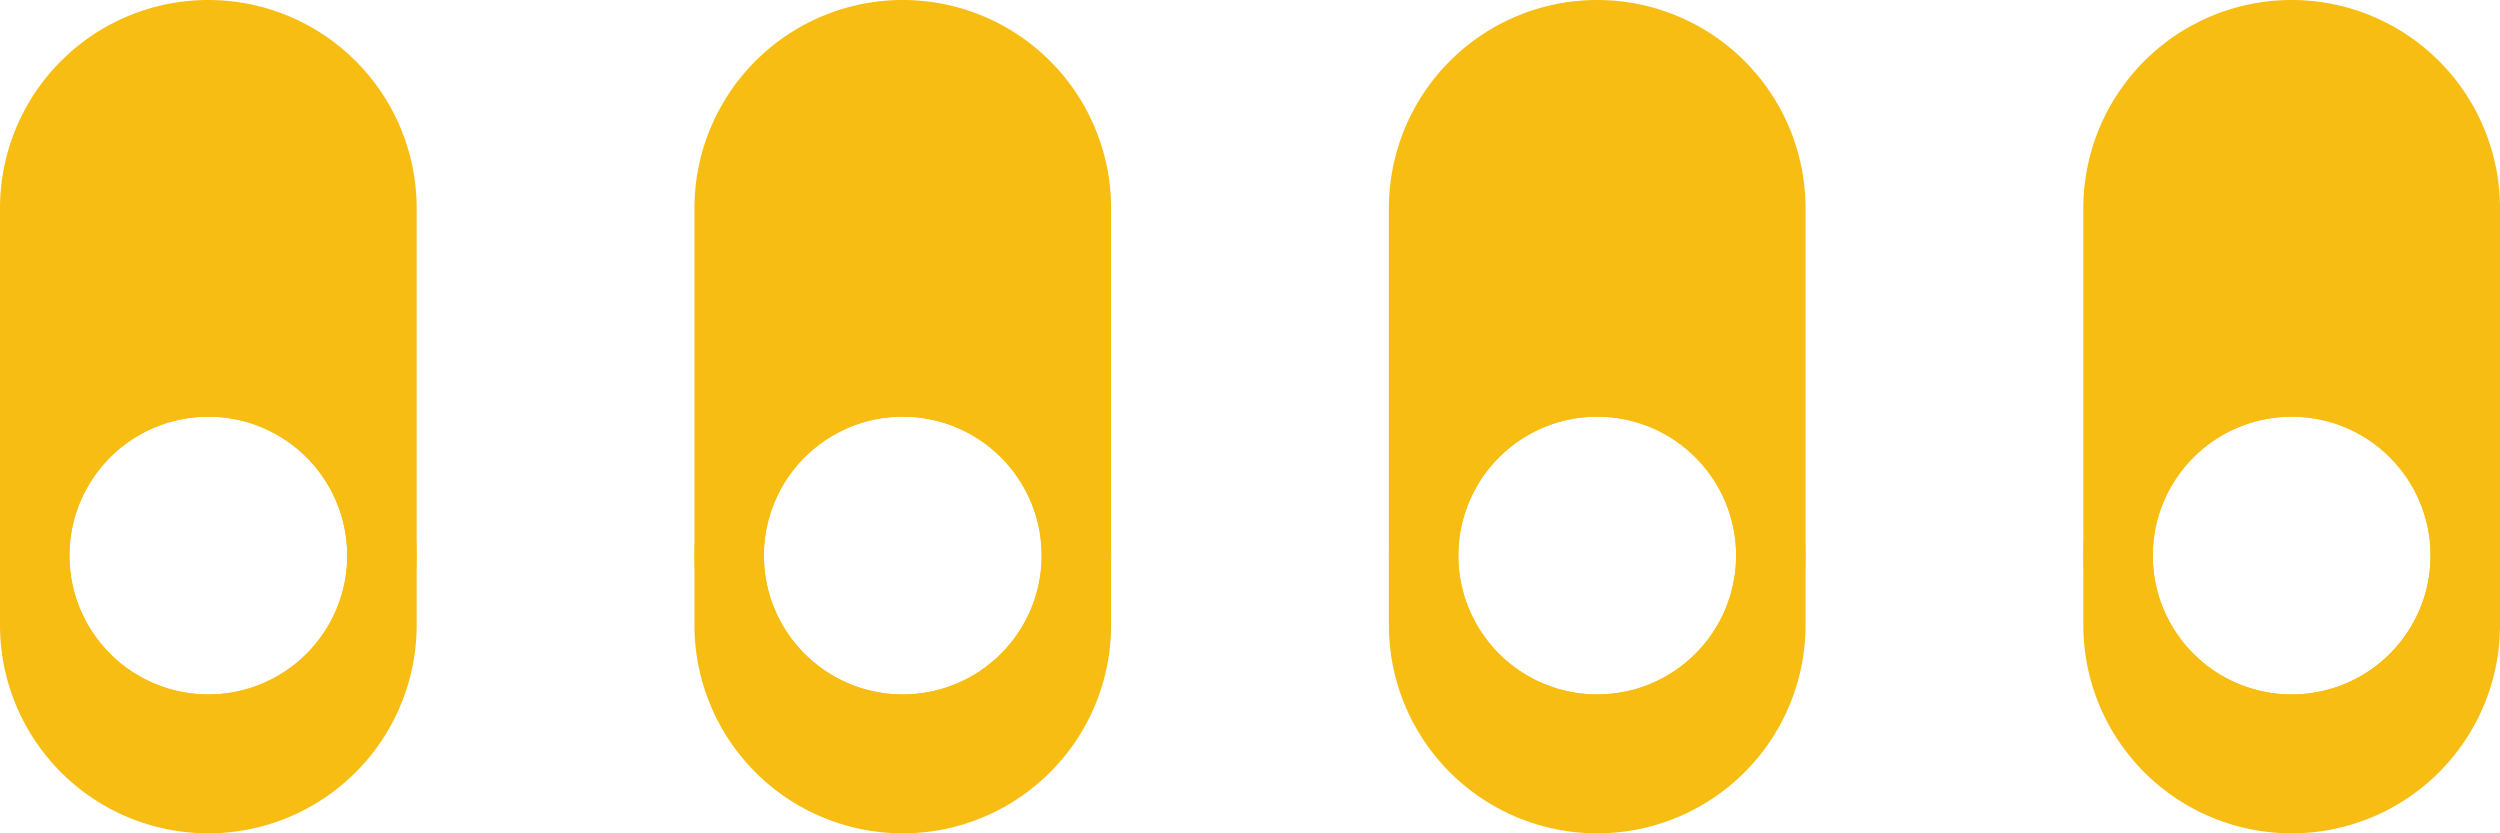 <?xml version="1.0" encoding="UTF-8"?>
<svg
  xmlns="http://www.w3.org/2000/svg"
  xmlns:xlink="http://www.w3.org/1999/xlink"
  version="1.2"
  baseProfile="tiny"
  height="12in"
  width="36in"
  viewBox="0 0 360 120"
>
  <g id="silkscreen">
  </g>
  <g
    id='copper1'
    fill="#f7bd13"
    stroke="#f7bd13"
    stroke-width="10"
    transform="translate(30,80)"
  >
    <g id='copper0'>
      <g
        id="tht_circles"
        fill="none"
      >
        <circle id="connector0pad" r="25" cy="0" cx="0"/>
        <circle id="connector1pad" r="25" cy="0" cx="100"/>
        <circle id="connector2pad" r="25" cy="0" cx="200"/>
        <circle id="connector3pad" r="25" cy="0" cx="300"/>
      </g>
      <g
        id="extended_pads"
        stroke="none"
        transform="translate(-30,-50)"
      >
        <path
          d="m0,0
            a 30,30 0 0 1 60,0v60
            a 30,30 0 0 1 -60,0z
            m 10,50
            a 20,20 0 0 0 40,0
            a 20,20 0 0 0 -40,0
            z"
        />
        <path
          d="m100,0
            a 30,30 0 0 1 60,0v60
            a 30,30 0 0 1 -60,0z
            m 10,50
            a 20,20 0 0 0 40,0
            a 20,20 0 0 0 -40,0
            z"
        />
        <path
          d="m200,0
            a 30,30 0 0 1 60,0v60
            a 30,30 0 0 1 -60,0z
            m 10,50
            a 20,20 0 0 0 40,0
            a 20,20 0 0 0 -40,0
            z"
        />
        <path
          d="m300,0
            a 30,30 0 0 1 60,0v60
            a 30,30 0 0 1 -60,0z
            m 10,50
            a 20,20 0 0 0 40,0
            a 20,20 0 0 0 -40,0
            z"
        />
      </g>
    </g>
  </g>
</svg>
